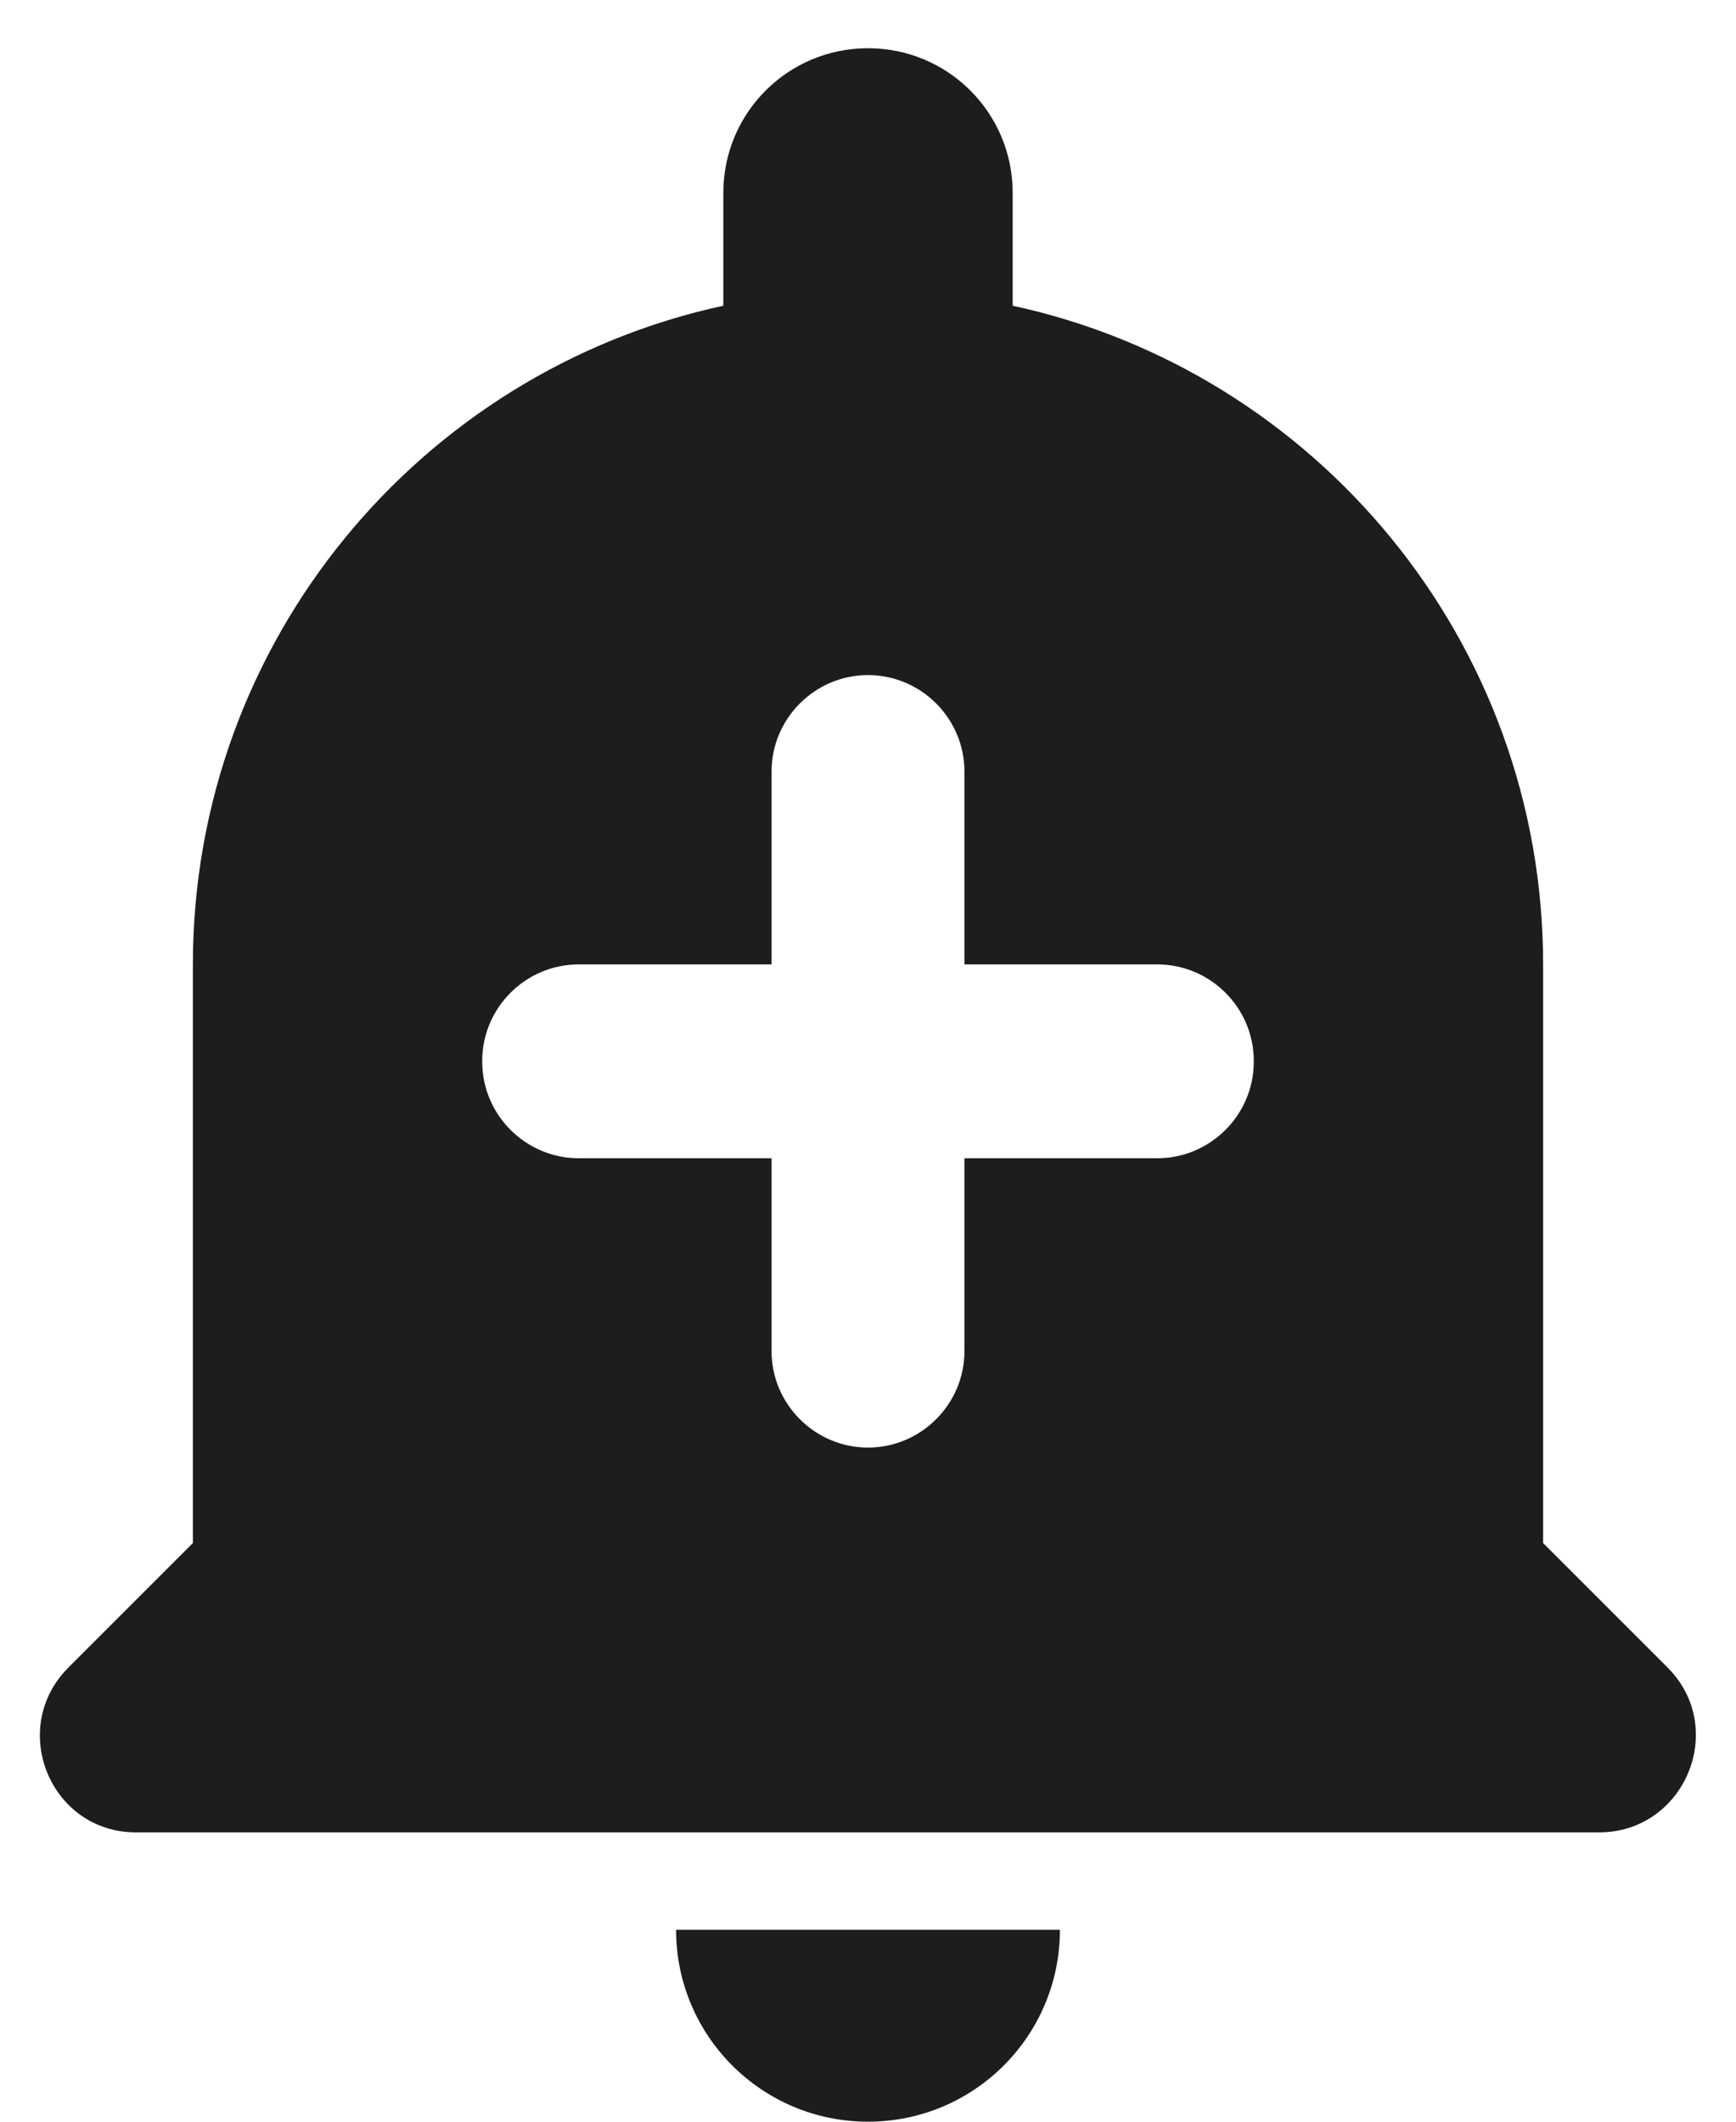 <?xml version="1.0" encoding="UTF-8"?>
<svg width="18px" height="22px" viewBox="0 0 18 22" version="1.1" xmlns="http://www.w3.org/2000/svg" xmlns:xlink="http://www.w3.org/1999/xlink">
    <!-- Generator: Sketch 52.5 (67469) - http://www.bohemiancoding.com/sketch -->
    <title>add_alert</title>
    <desc>Created with Sketch.</desc>
    <g id="Icons" stroke="none" stroke-width="1" fill="none" fill-rule="evenodd">
        <g id="Rounded" transform="translate(-205, -729)">
            <g id="Alert" transform="translate(100, 674)">
                <g id="-Round-/-Alert-/-add_alert" transform="translate(102, 54)">
                    <g>
                        <rect id="Rectangle" x="0" y="0" width="24" height="24"></rect>
                        <path d="M12,23 C13.1,23 13.99,22.11 13.99,21.01 L10.01,21.01 C10.01,22.11 10.9,23 12,23 Z M19,17 L19,11 C19,7.65 16.64,4.85 13.5,4.17 L13.5,3 C13.5,2.17 12.83,1.5 12,1.5 C11.17,1.5 10.5,2.17 10.5,3 L10.5,4.17 C7.36,4.85 5,7.65 5,11 L5,17 L3.71,18.29 C3.08,18.92 3.52,20 4.41,20 L19.58,20 C20.47,20 20.92,18.92 20.29,18.29 L19,17 Z M15,13.01 L13,13.01 L13,15.01 C13,15.56 12.55,16.01 12,16.01 C11.45,16.01 11,15.56 11,15.01 L11,13.01 L9,13.01 C8.45,13.01 8,12.56 8,12.01 L8,12 C8,11.45 8.45,11 9,11 L11,11 L11,9 C11,8.45 11.45,8 12,8 C12.55,8 13,8.45 13,9 L13,11 L15,11 C15.55,11 16,11.45 16,12 L16,12.01 C16,12.56 15.55,13.01 15,13.01 Z" id="🔹Icon-Color" fill="#1D1D1D"></path>
                    </g>
                </g>
            </g>
        </g>
    </g>
</svg>